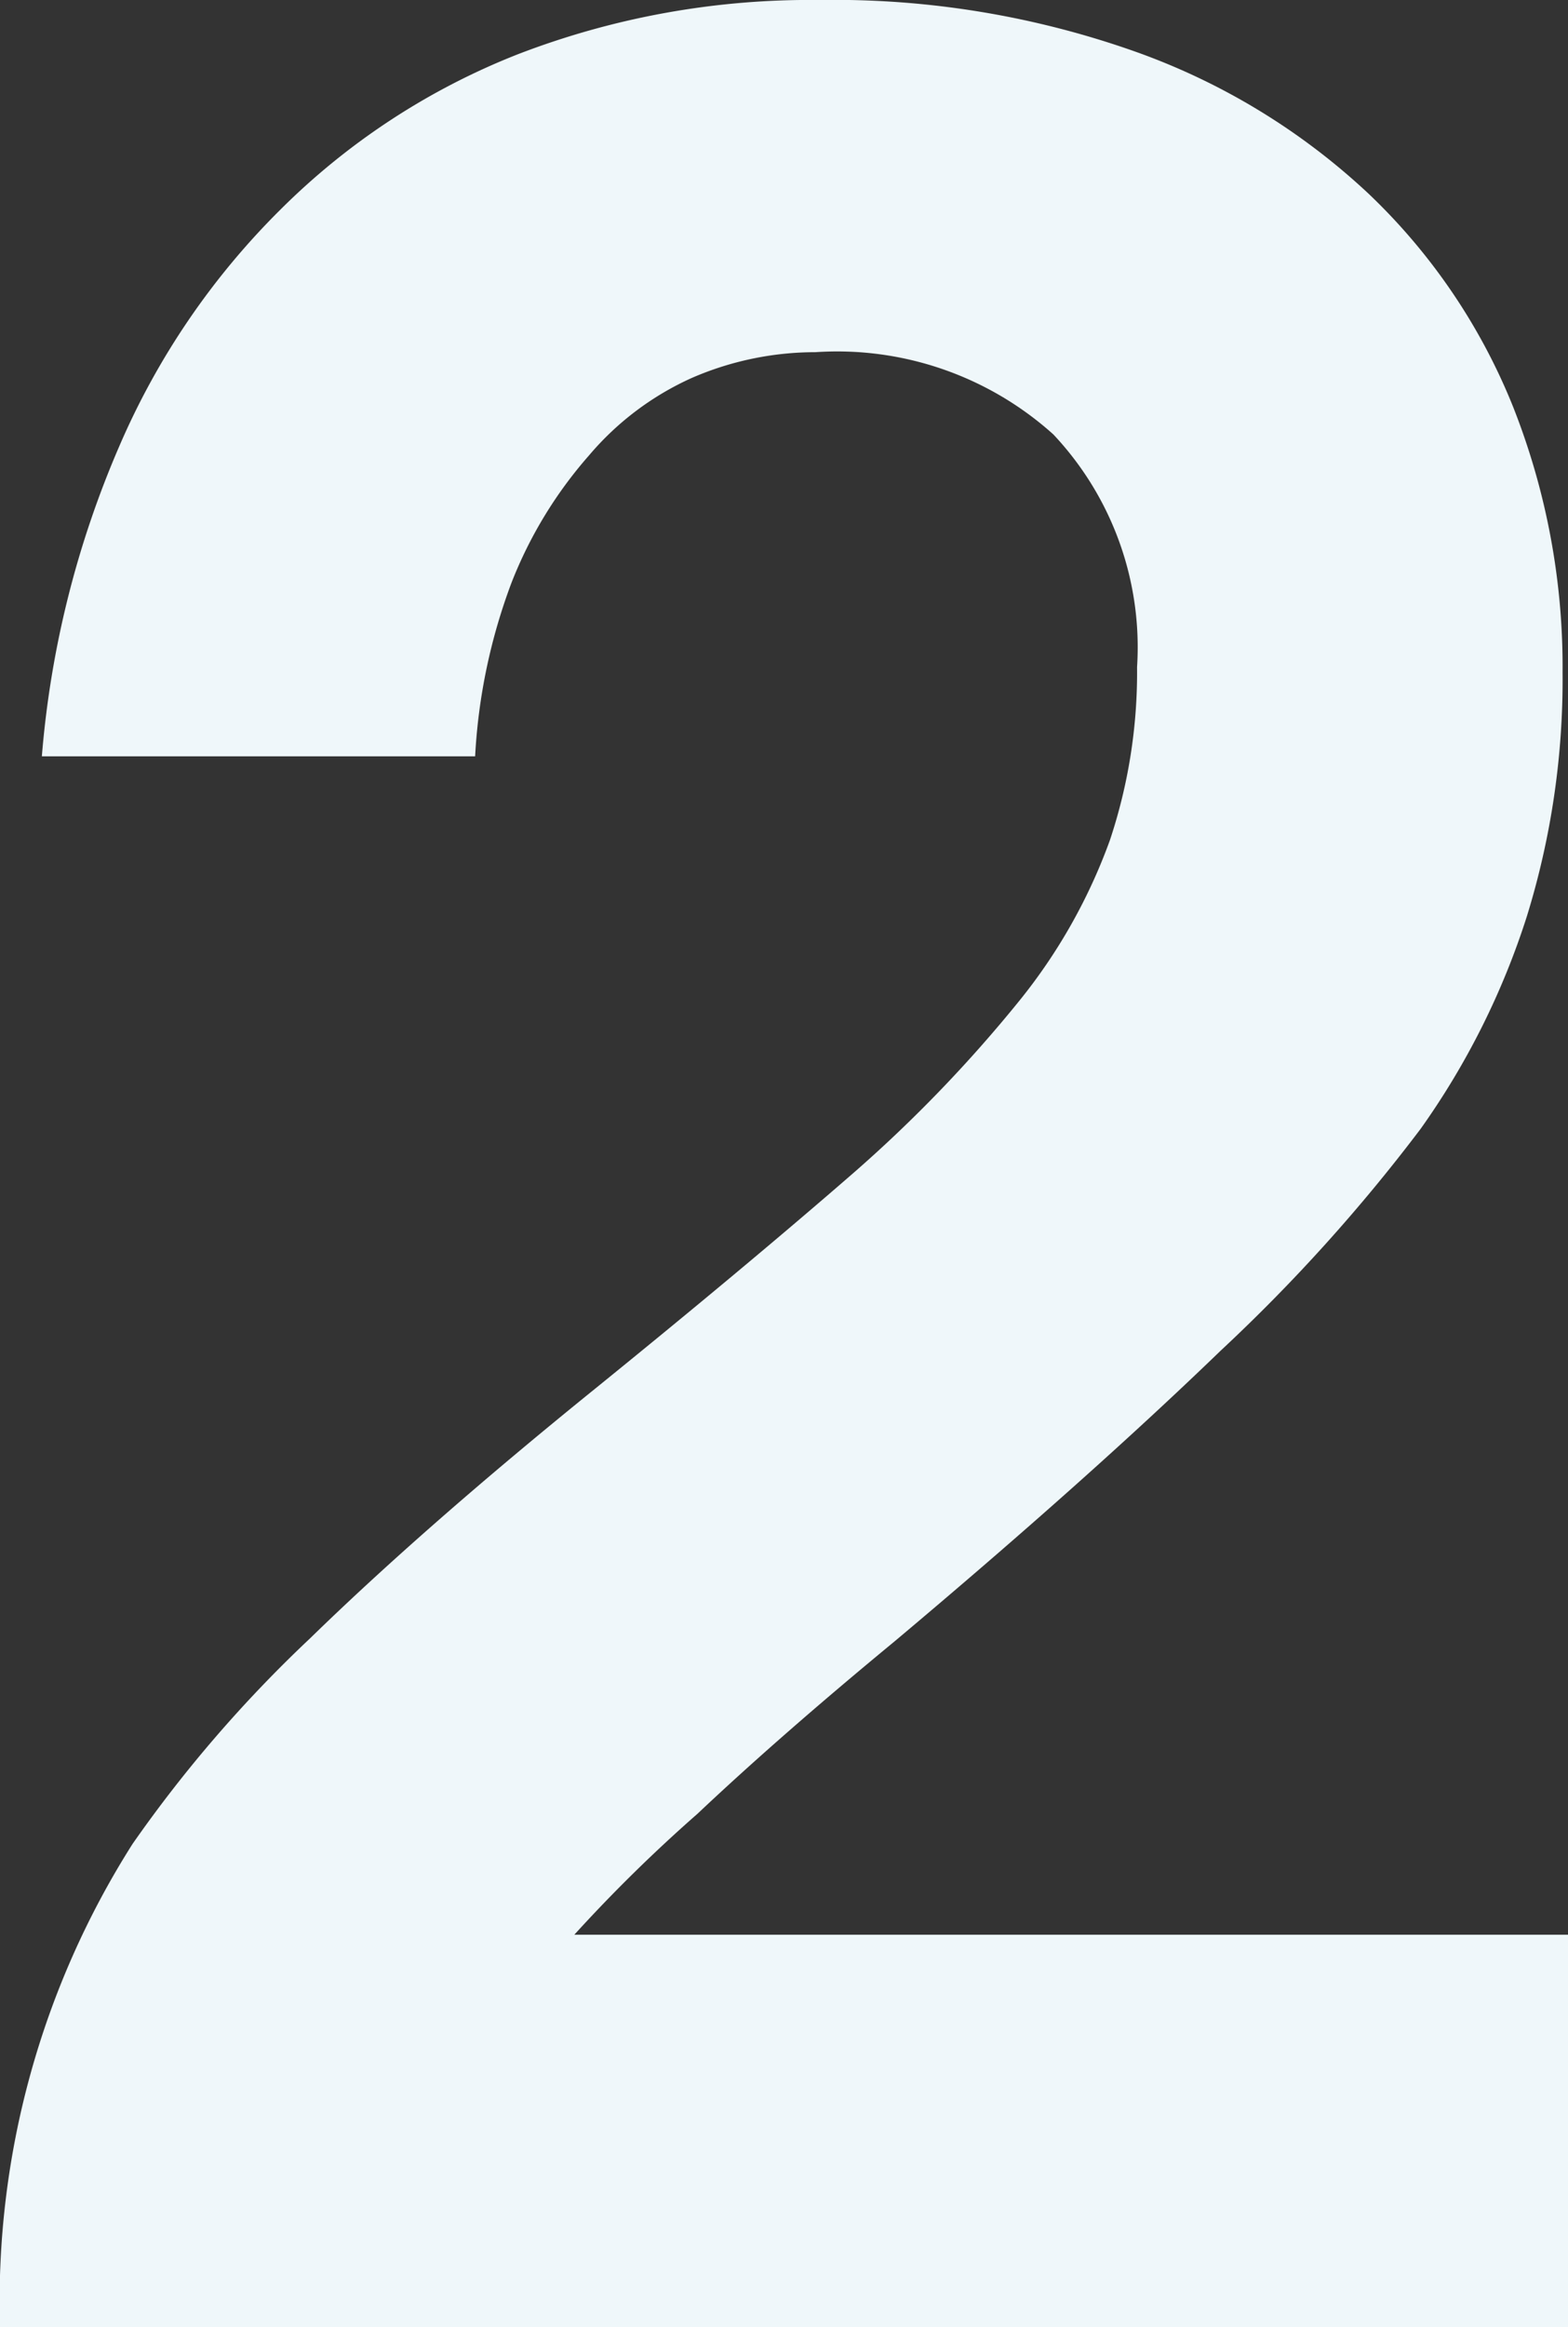 <svg xmlns="http://www.w3.org/2000/svg" viewBox="0 0 20.23 30"><rect x="0" y="0" width="20.23" height="30" fill="#333333" stroke="none"/><title>ico-svg-4</title><path d="M7.41,24.94A19.79,19.79,0,0,1,9,23.38q1.06-1,2.54-2.22,2.49-2.09,4.21-3.75a22.19,22.19,0,0,0,2.58-2.86,9.91,9.91,0,0,0,1.37-2.74,10.32,10.32,0,0,0,.46-3.14,9.11,9.11,0,0,0-.64-3.43A7.8,7.8,0,0,0,17.66,2.5a8.62,8.62,0,0,0-3-1.83A11.65,11.65,0,0,0,10.57,0,10.49,10.49,0,0,0,6.68.7a9,9,0,0,0-3.06,2A9.68,9.68,0,0,0,1.54,5.75a12.62,12.62,0,0,0-1,4H6.13A7.46,7.46,0,0,1,6.6,7.51a5.53,5.53,0,0,1,1-1.64,3.75,3.75,0,0,1,1.33-1,4,4,0,0,1,1.59-.33,4.17,4.17,0,0,1,3.07,1.06,4,4,0,0,1,1.08,3,6.83,6.83,0,0,1-.35,2.23,7.16,7.16,0,0,1-1.16,2.06A17.83,17.83,0,0,1,11,15.13Q9.63,16.32,7.68,17.9,5.49,19.67,4,21.12a17,17,0,0,0-2.29,2.65A11,11,0,0,0,0,30H20.23V24.94Z" style="fill:#eff7fa;fill-rule:evenodd"/></svg>